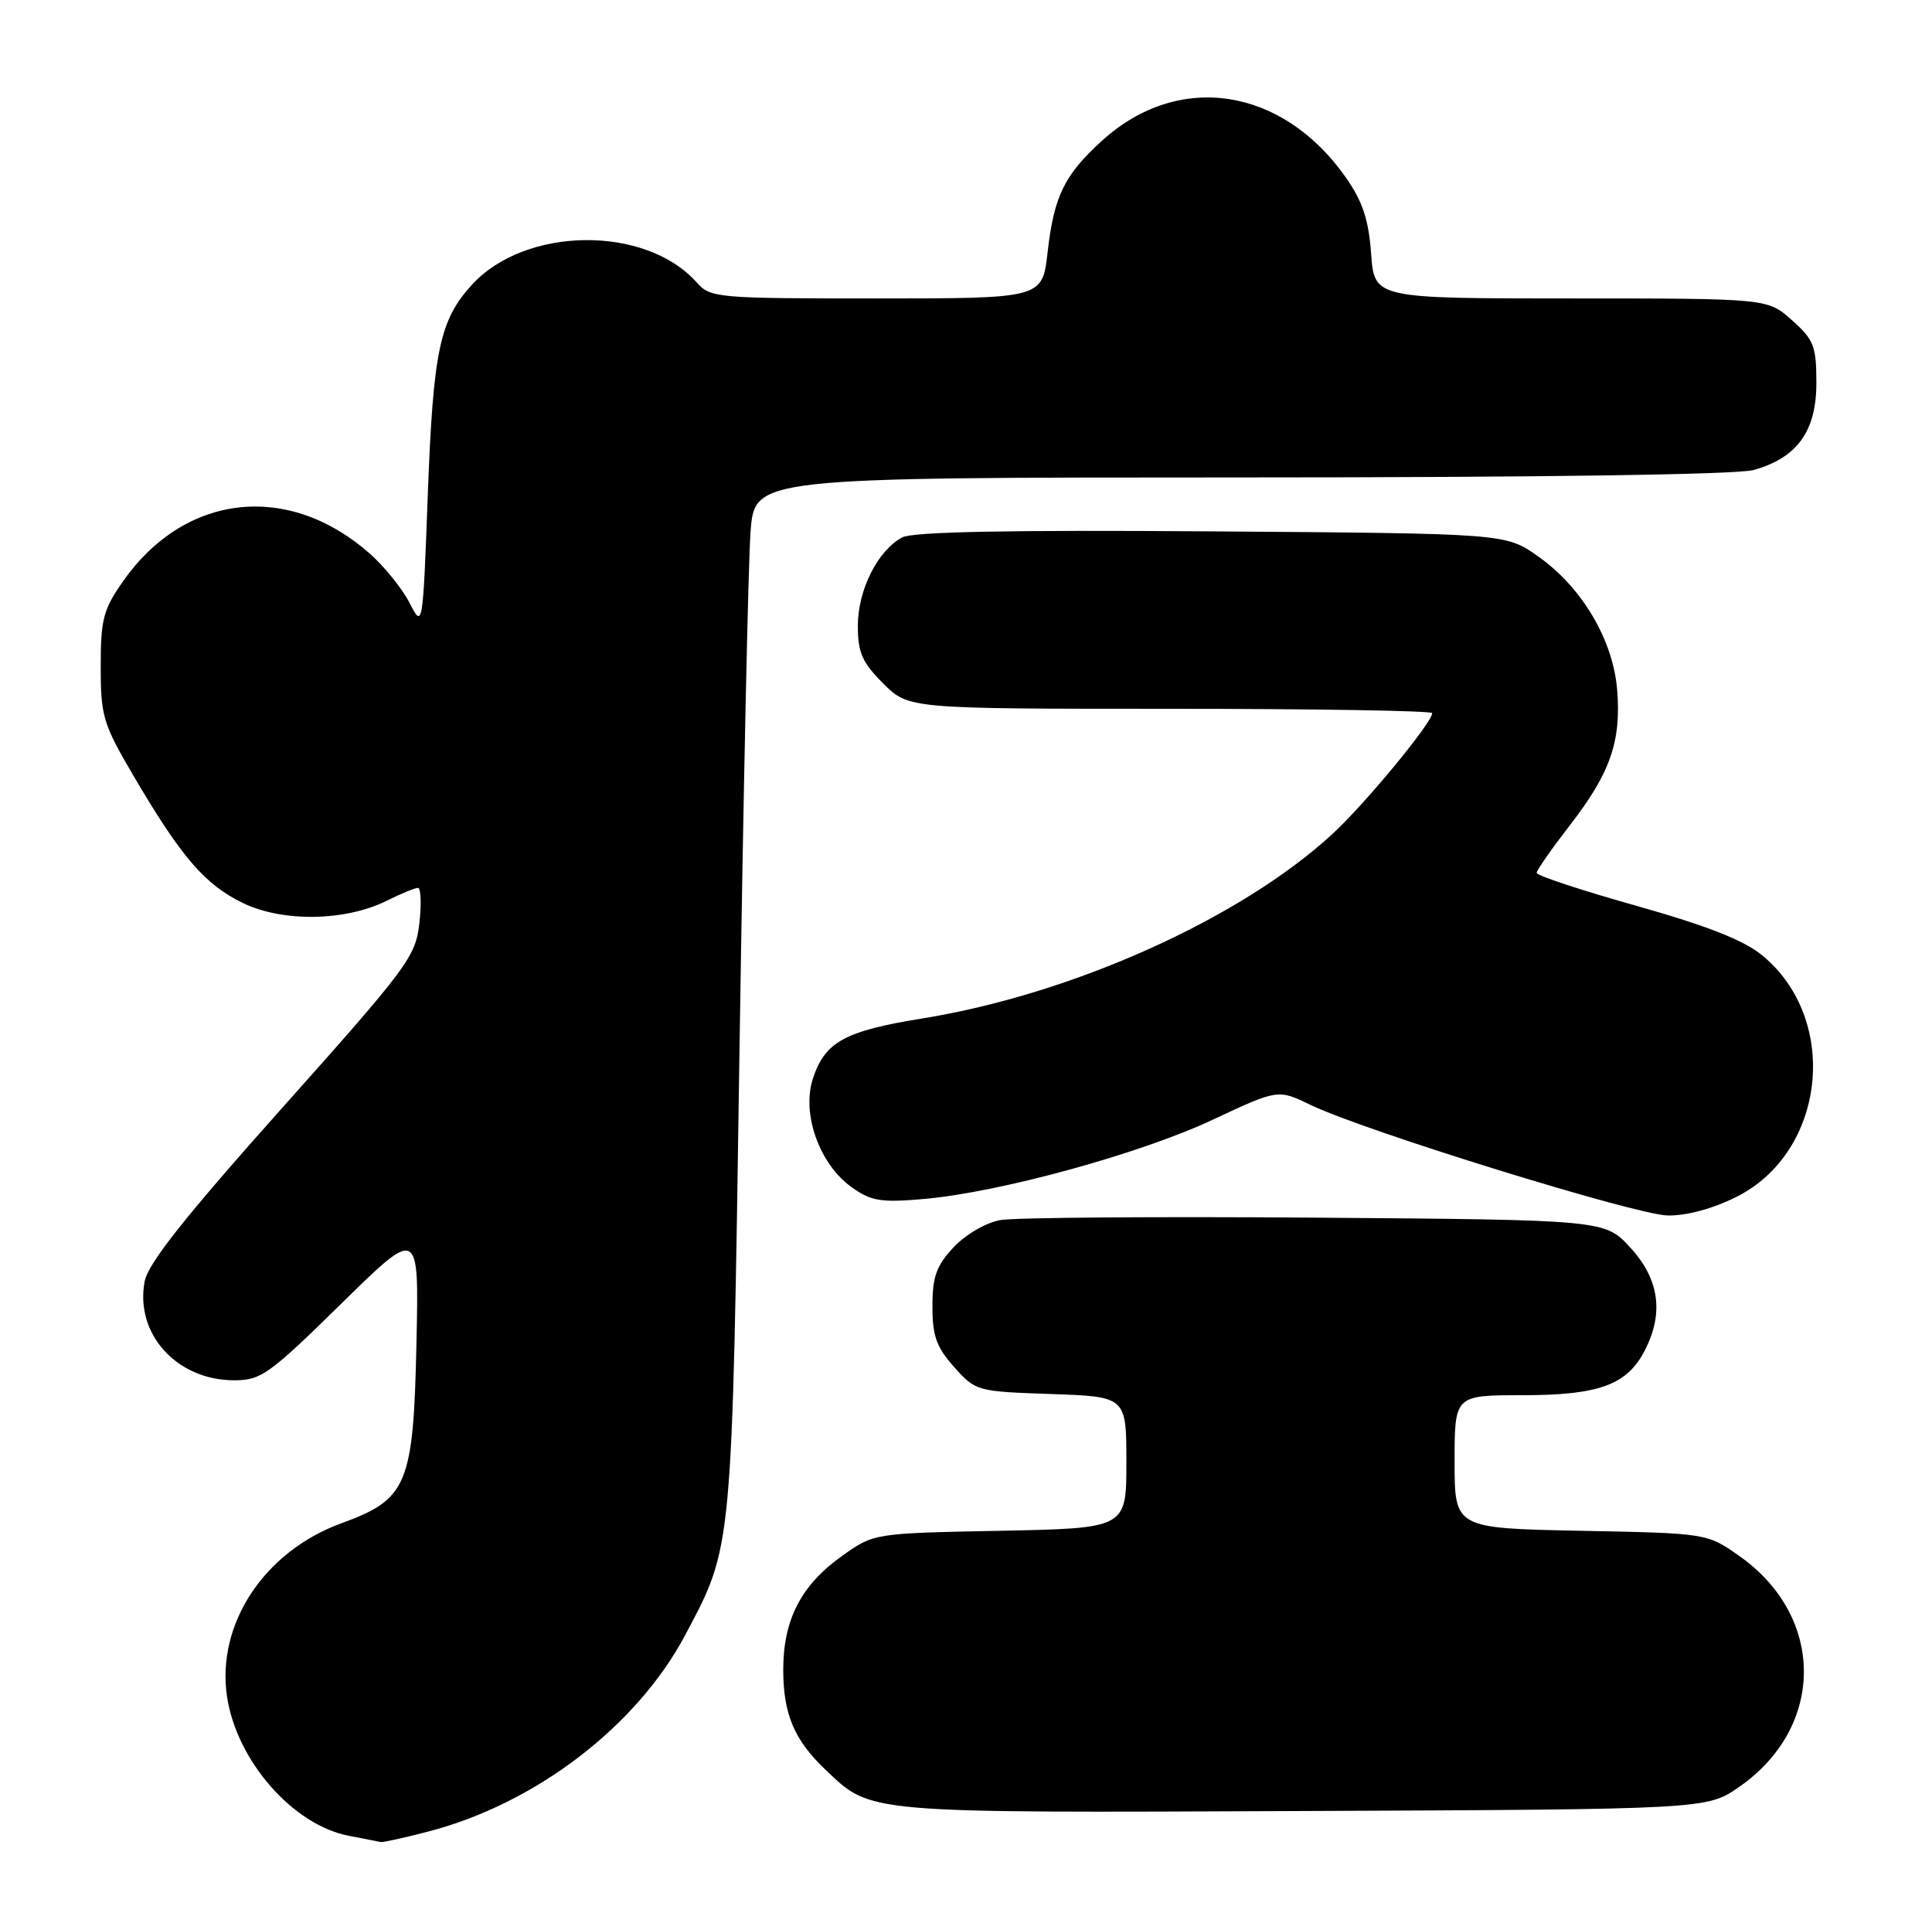 <?xml version="1.0" encoding="UTF-8" standalone="no"?>
<!DOCTYPE svg PUBLIC "-//W3C//DTD SVG 1.1//EN" "http://www.w3.org/Graphics/SVG/1.1/DTD/svg11.dtd" >
<svg xmlns="http://www.w3.org/2000/svg" xmlns:xlink="http://www.w3.org/1999/xlink" version="1.1" viewBox="0 0 259 256">
 <g >
 <path fill="currentColor"
d=" M 57.45 245.47 C 71.82 241.73 85.39 231.34 91.87 219.12 C 98.24 207.11 98.13 208.32 99.14 140.50 C 99.65 106.40 100.31 75.24 100.62 71.25 C 101.17 64.00 101.17 64.00 166.34 63.99 C 206.38 63.99 232.88 63.61 235.07 63.00 C 240.92 61.37 243.50 57.80 243.50 51.34 C 243.50 46.39 243.17 45.54 240.23 42.92 C 236.97 40.00 236.97 40.00 210.60 40.00 C 184.24 40.00 184.24 40.00 183.81 33.99 C 183.47 29.40 182.67 27.00 180.41 23.77 C 171.90 11.67 158.03 9.56 147.80 18.80 C 142.70 23.41 141.29 26.27 140.44 33.81 C 139.74 40.00 139.74 40.00 117.53 40.00 C 96.08 40.00 95.24 39.93 93.40 37.86 C 86.57 30.17 70.48 30.32 63.30 38.13 C 58.95 42.87 58.08 46.94 57.36 66.04 C 56.68 84.26 56.68 84.26 54.89 80.78 C 53.91 78.87 51.49 75.88 49.52 74.15 C 38.61 64.57 24.78 66.13 16.53 77.86 C 13.84 81.69 13.50 82.98 13.50 89.34 C 13.50 96.00 13.81 97.02 17.91 104.00 C 24.29 114.87 27.47 118.57 32.58 121.04 C 37.92 123.62 46.35 123.48 51.90 120.70 C 53.78 119.77 55.63 119.00 56.03 119.00 C 56.43 119.00 56.51 121.14 56.22 123.74 C 55.71 128.23 54.70 129.59 37.84 148.48 C 24.78 163.11 19.84 169.35 19.39 171.75 C 18.07 178.79 23.69 184.99 31.39 185.00 C 34.99 185.00 36.09 184.21 45.73 174.75 C 56.17 164.50 56.17 164.50 55.83 180.00 C 55.42 199.02 54.63 200.94 45.77 204.16 C 35.40 207.95 28.97 217.70 30.44 227.43 C 31.74 236.00 39.26 244.59 46.72 246.04 C 48.80 246.44 50.74 246.82 51.04 246.89 C 51.34 246.95 54.22 246.31 57.45 245.47 Z  M 233.16 239.49 C 244.71 231.46 244.71 216.66 233.16 208.54 C 228.83 205.50 228.83 205.50 211.92 205.17 C 195.00 204.83 195.00 204.83 195.00 195.92 C 195.00 187.00 195.00 187.00 204.05 187.00 C 214.33 187.00 218.11 185.63 220.48 181.03 C 223.08 176.02 222.45 171.46 218.58 167.24 C 215.16 163.50 215.16 163.50 176.33 163.20 C 154.97 163.04 135.96 163.18 134.08 163.53 C 132.15 163.88 129.43 165.47 127.83 167.18 C 125.52 169.65 125.00 171.12 125.00 175.09 C 125.00 179.07 125.54 180.57 127.92 183.23 C 130.79 186.46 130.97 186.50 140.92 186.84 C 151.00 187.19 151.00 187.19 151.00 196.01 C 151.00 204.83 151.00 204.83 134.08 205.17 C 117.17 205.50 117.17 205.50 112.94 208.50 C 107.41 212.42 105.00 217.06 105.00 223.78 C 105.00 229.73 106.47 233.22 110.66 237.19 C 116.87 243.09 115.55 242.98 174.66 242.73 C 228.83 242.50 228.83 242.50 233.16 239.49 Z  M 232.74 160.44 C 244.77 154.45 246.70 136.67 236.26 128.06 C 233.78 126.02 228.93 124.11 219.39 121.41 C 212.02 119.34 206.00 117.35 206.00 116.99 C 206.00 116.64 208.00 113.78 210.43 110.64 C 215.87 103.63 217.36 99.37 216.79 92.43 C 216.23 85.71 212.06 78.69 206.14 74.53 C 201.83 71.50 201.83 71.50 162.41 71.22 C 135.21 71.02 122.36 71.27 120.94 72.03 C 117.66 73.79 115.01 79.07 115.00 83.85 C 115.00 87.47 115.57 88.77 118.40 91.60 C 121.80 95.00 121.80 95.00 156.90 95.00 C 176.20 95.00 192.00 95.26 192.00 95.58 C 192.00 96.84 182.99 107.76 178.63 111.77 C 166.34 123.10 143.80 133.24 123.71 136.49 C 113.22 138.19 110.61 139.62 108.98 144.55 C 107.43 149.27 109.84 156.03 114.17 159.12 C 116.79 160.99 118.08 161.20 123.85 160.70 C 134.00 159.81 152.80 154.66 162.57 150.08 C 171.32 145.98 171.32 145.98 175.67 148.08 C 182.83 151.55 219.19 162.80 223.55 162.91 C 226.06 162.96 229.57 162.02 232.74 160.44 Z "/>
</g>
</svg>
